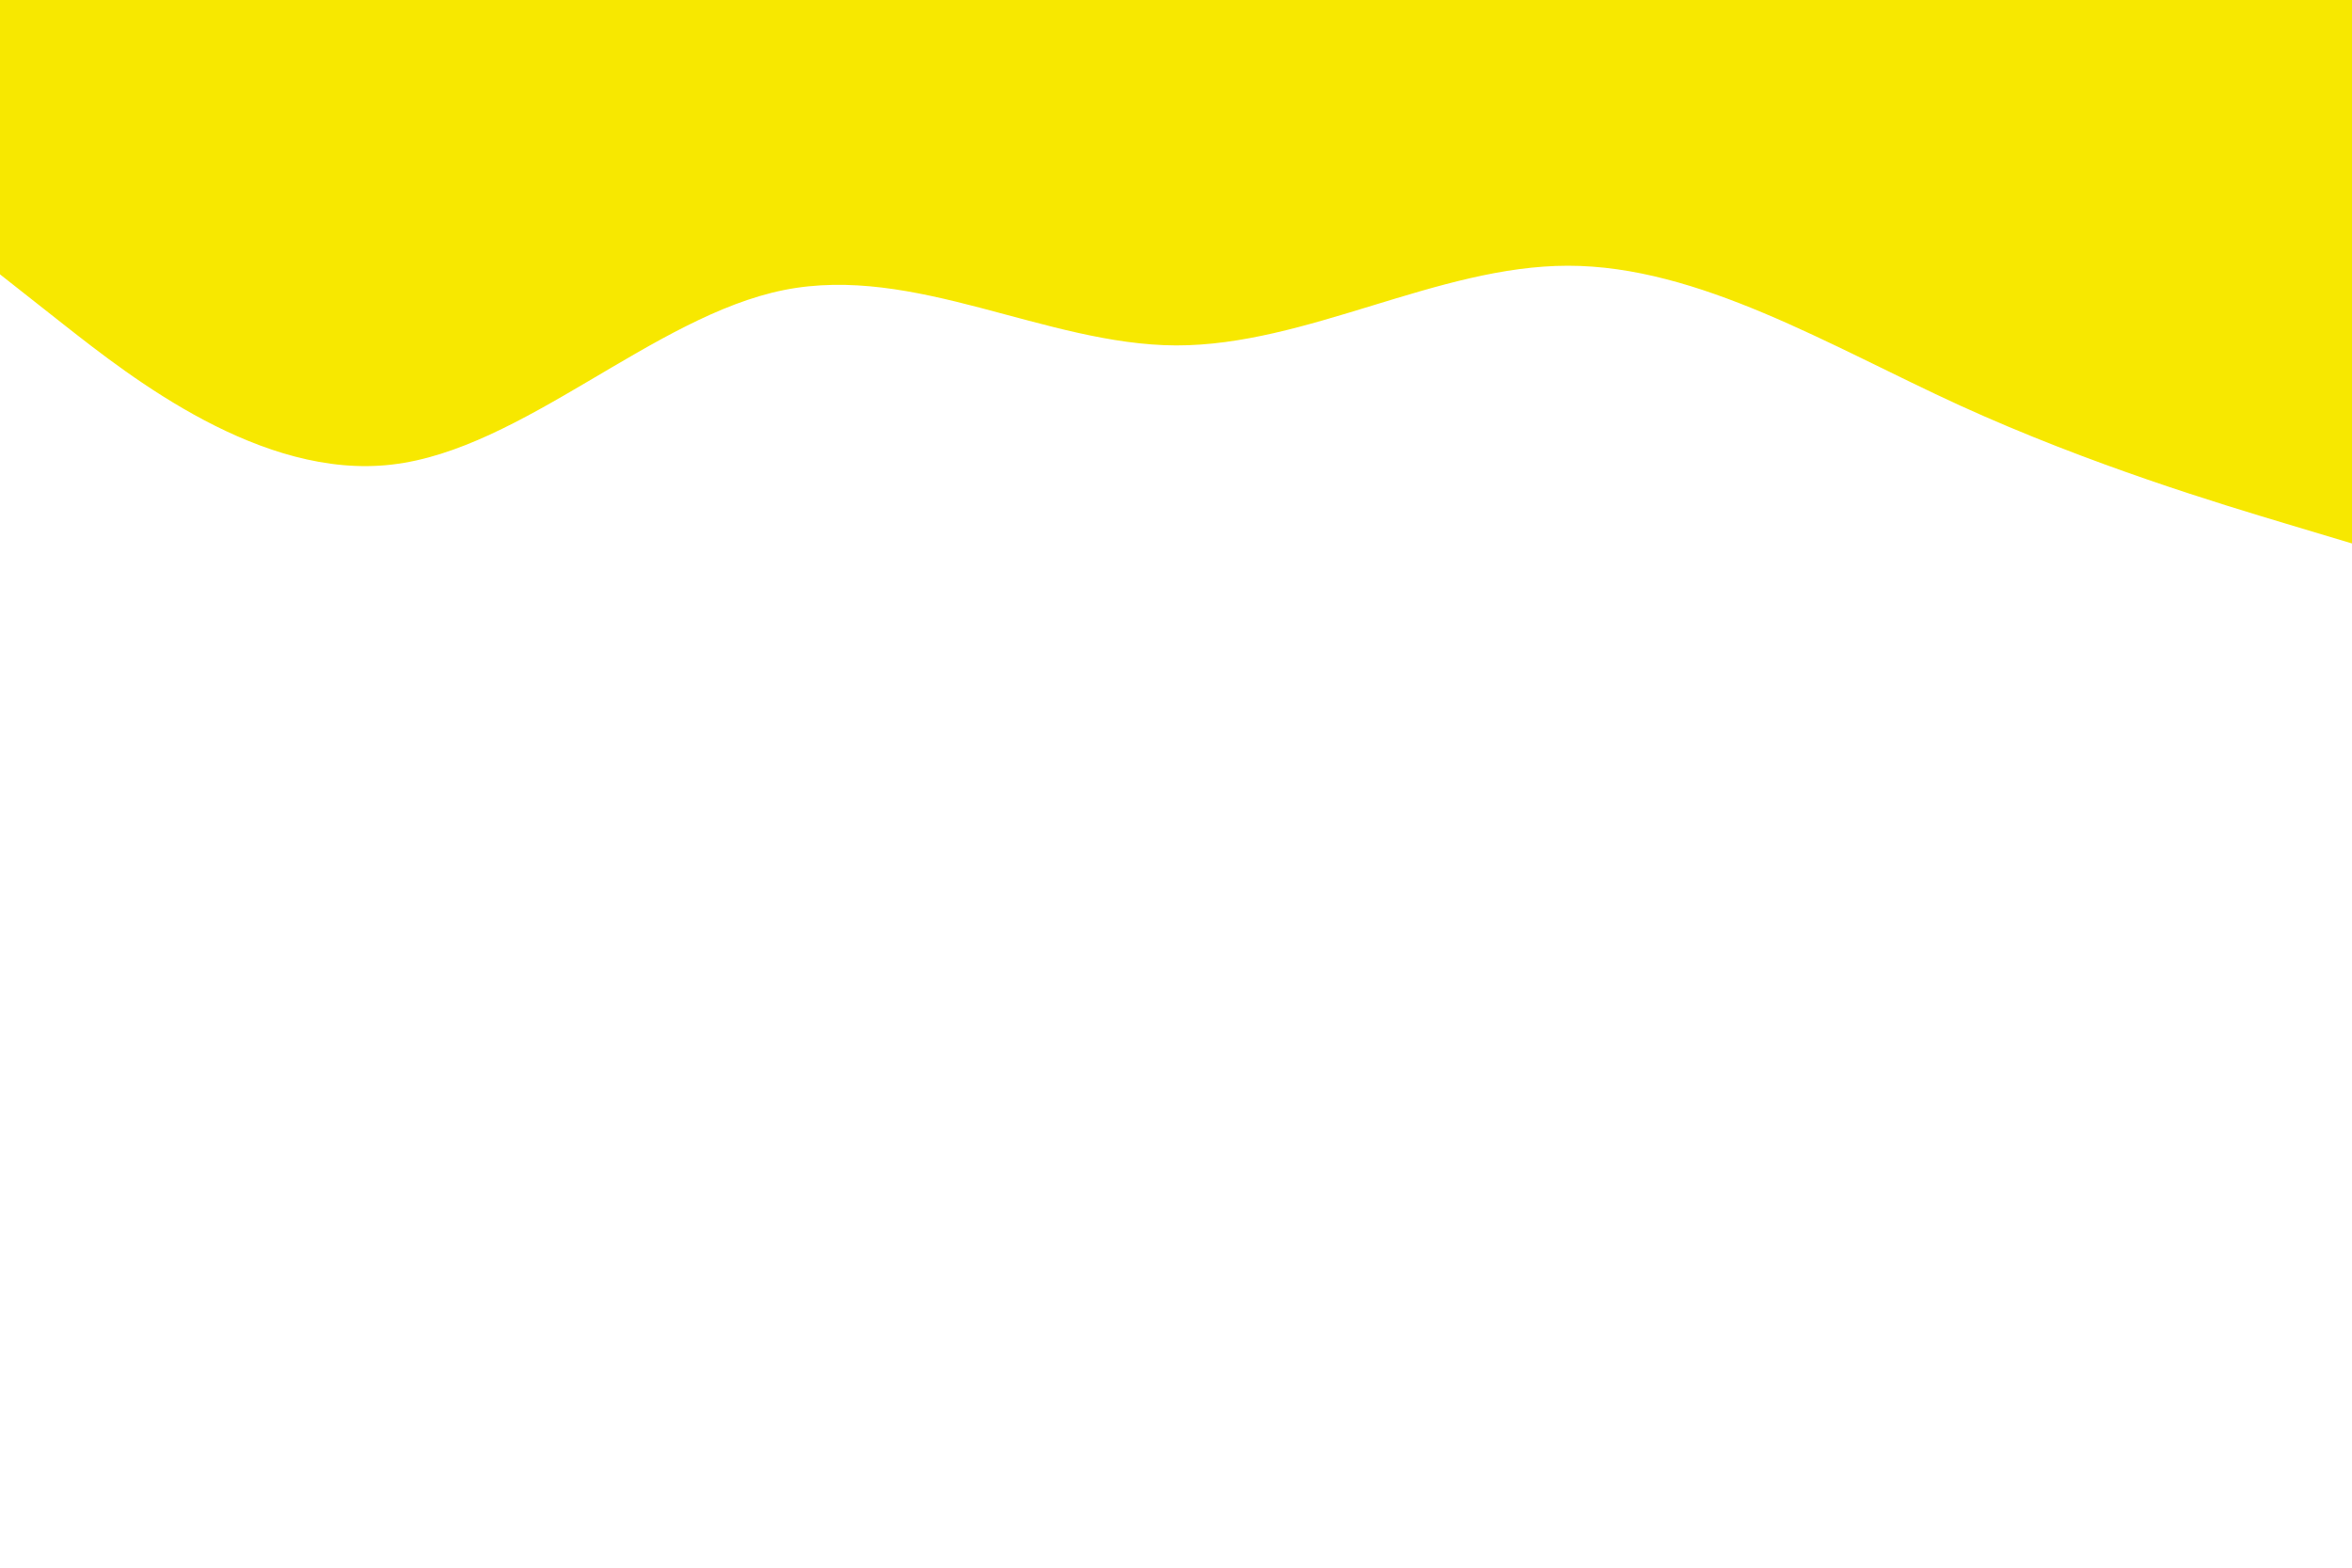<svg id="visual" viewBox="0 0 900 600" width="900" height="600" xmlns="http://www.w3.org/2000/svg" xmlns:xlink="http://www.w3.org/1999/xlink" version="1.1"><path d="M0 105L25 124.7C50 144.3 100 183.7 150 177.8C200 172 250 121 300 111C350 101 400 132 450 132.2C500 132.3 550 101.7 600 101.7C650 101.7 700 132.3 750 155.2C800 178 850 193 875 200.5L900 208L900 0L875 0C850 0 800 0 750 0C700 0 650 0 600 0C550 0 500 0 450 0C400 0 350 0 300 0C250 0 200 0 150 0C100 0 50 0 25 0L0 0Z" fill="#f7e800" stroke-linecap="round" stroke-linejoin="miter"></path></svg>